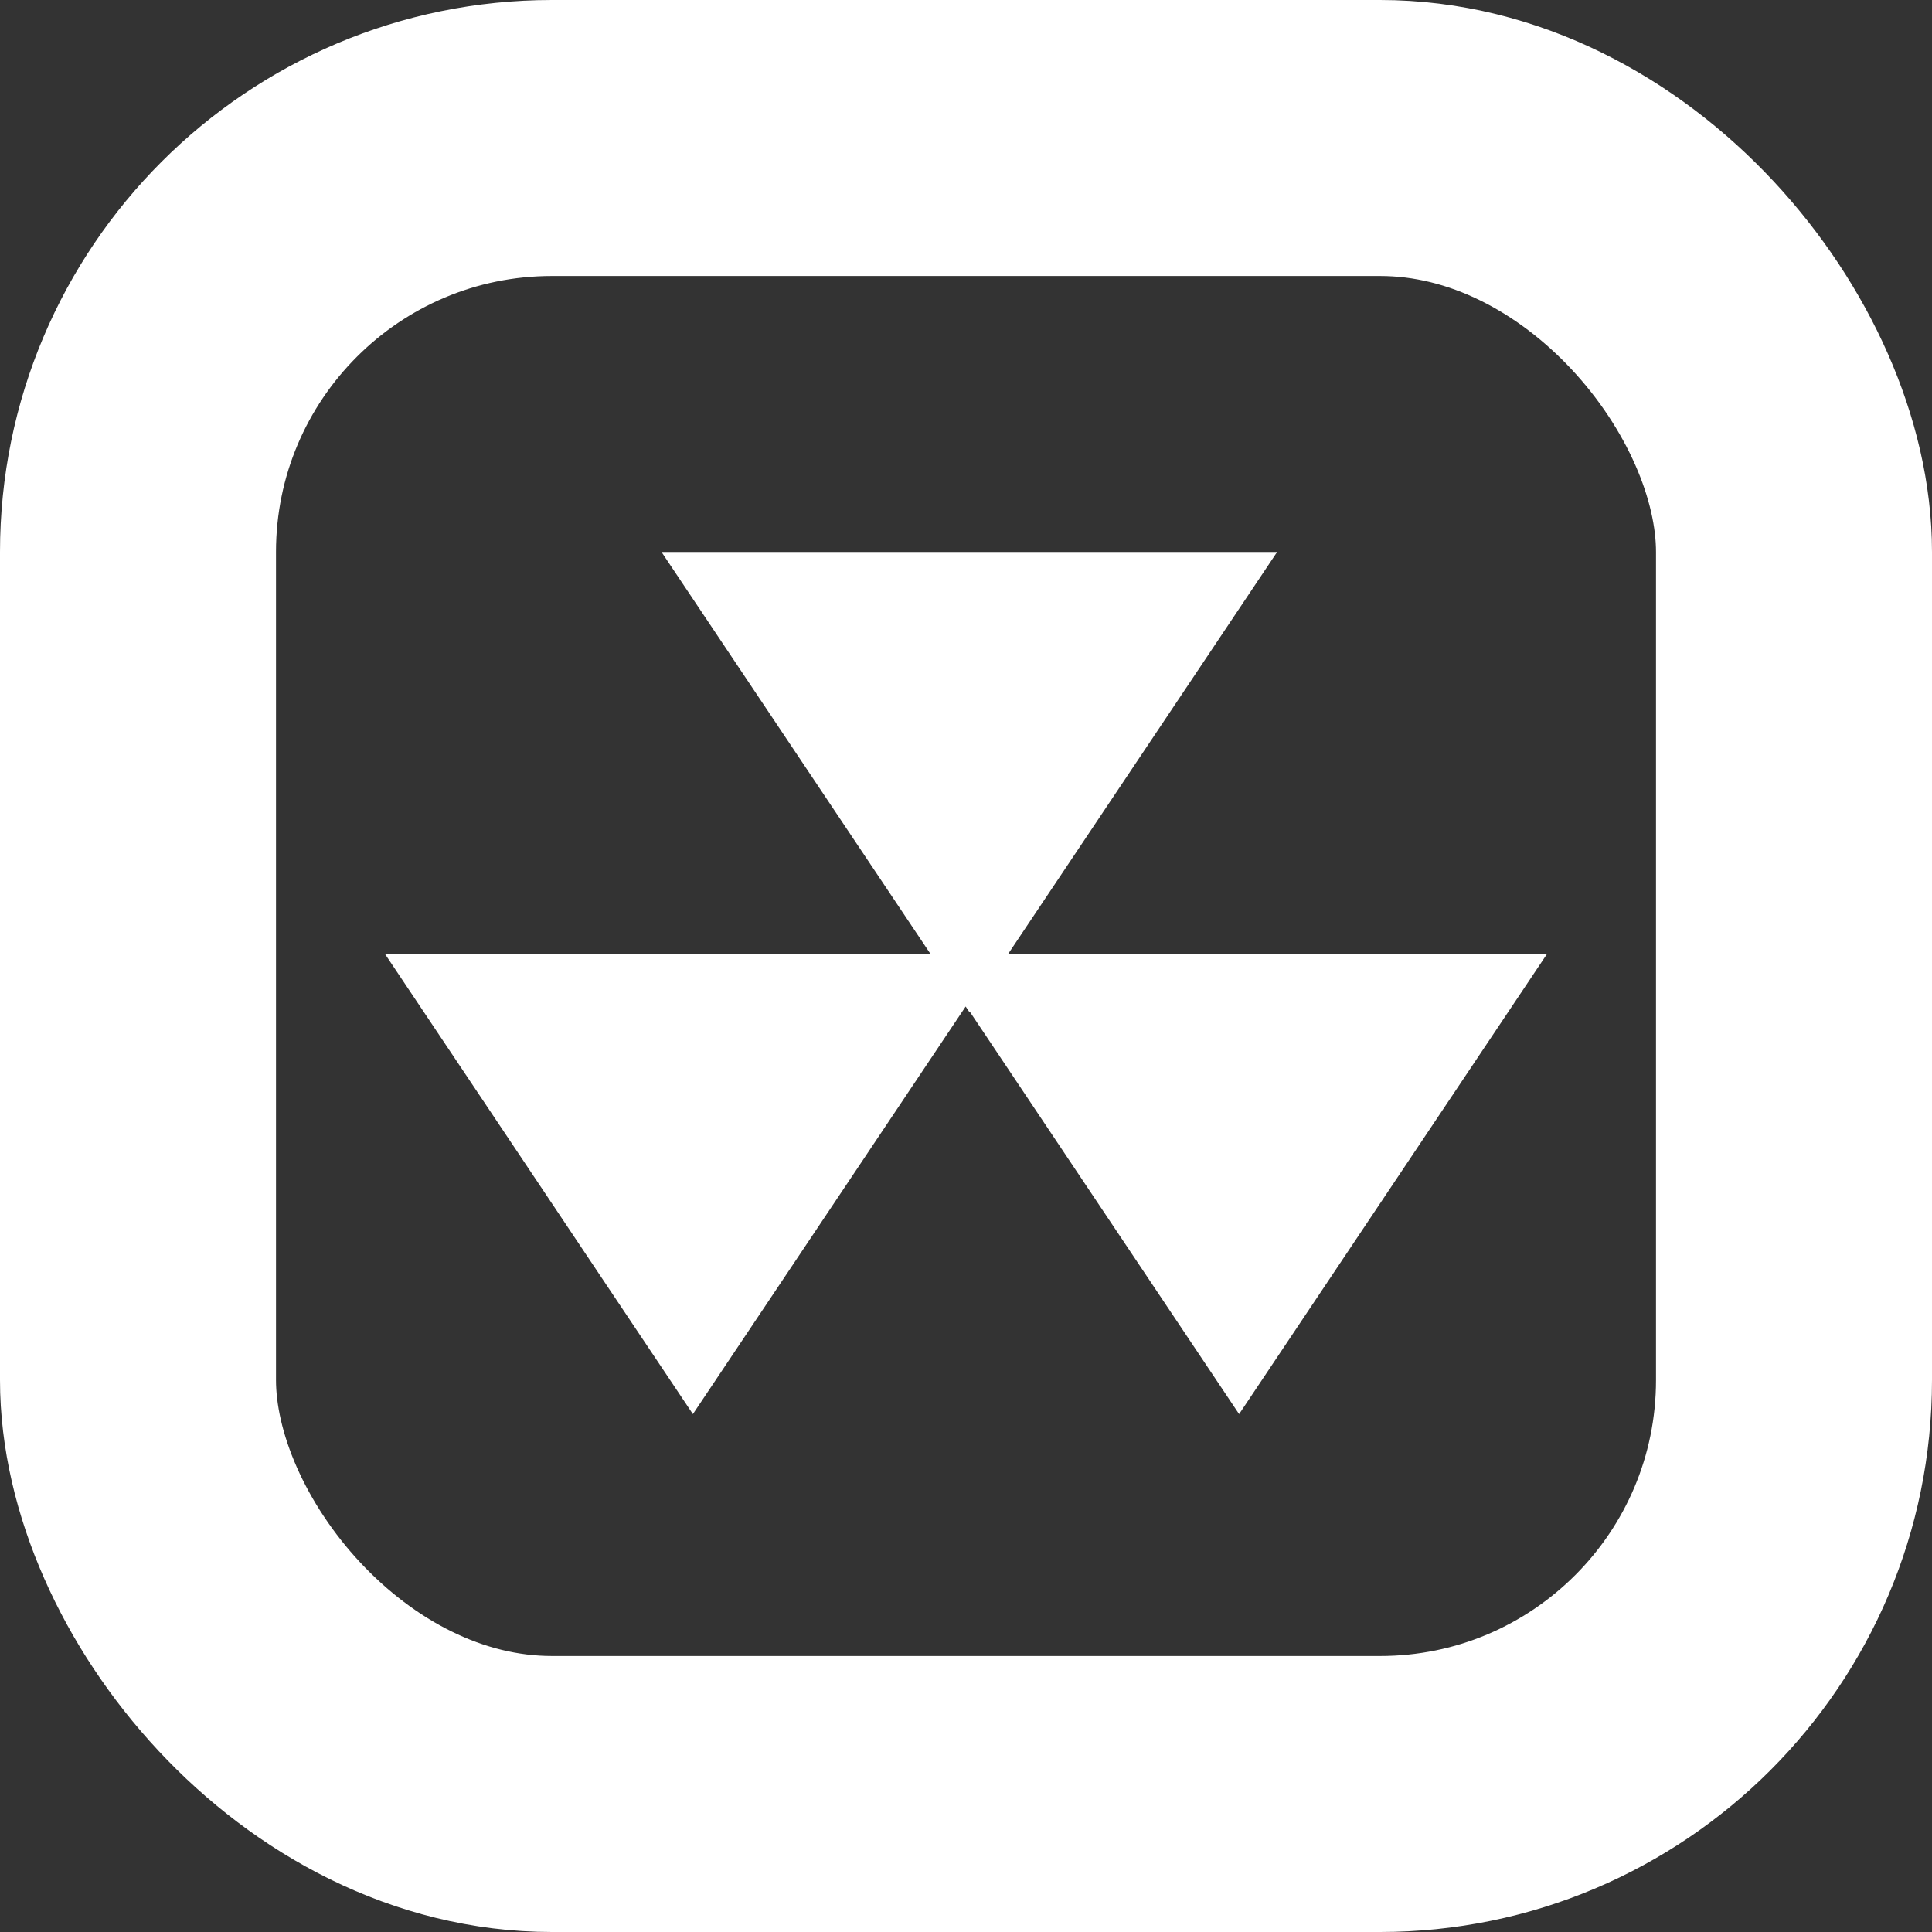 <svg width="14" height="14" viewBox="0 0 14 14" fill="none" xmlns="http://www.w3.org/2000/svg">
<rect x="0" y="0" width="14" height="14" fill="#333333" stroke="none"/>
<rect x="1" y="1" width="12" height="12" rx="3" stroke="white" stroke-width="2"/>
<path d="M5.021 8.449L4.663 7.914H5.379L5.021 8.449ZM8.979 8.449L8.621 7.914H9.337L8.979 8.449ZM7.382 5L7.024 5.535L6.666 5H7.382Z" stroke="white" stroke-width="2"/>
</svg>
